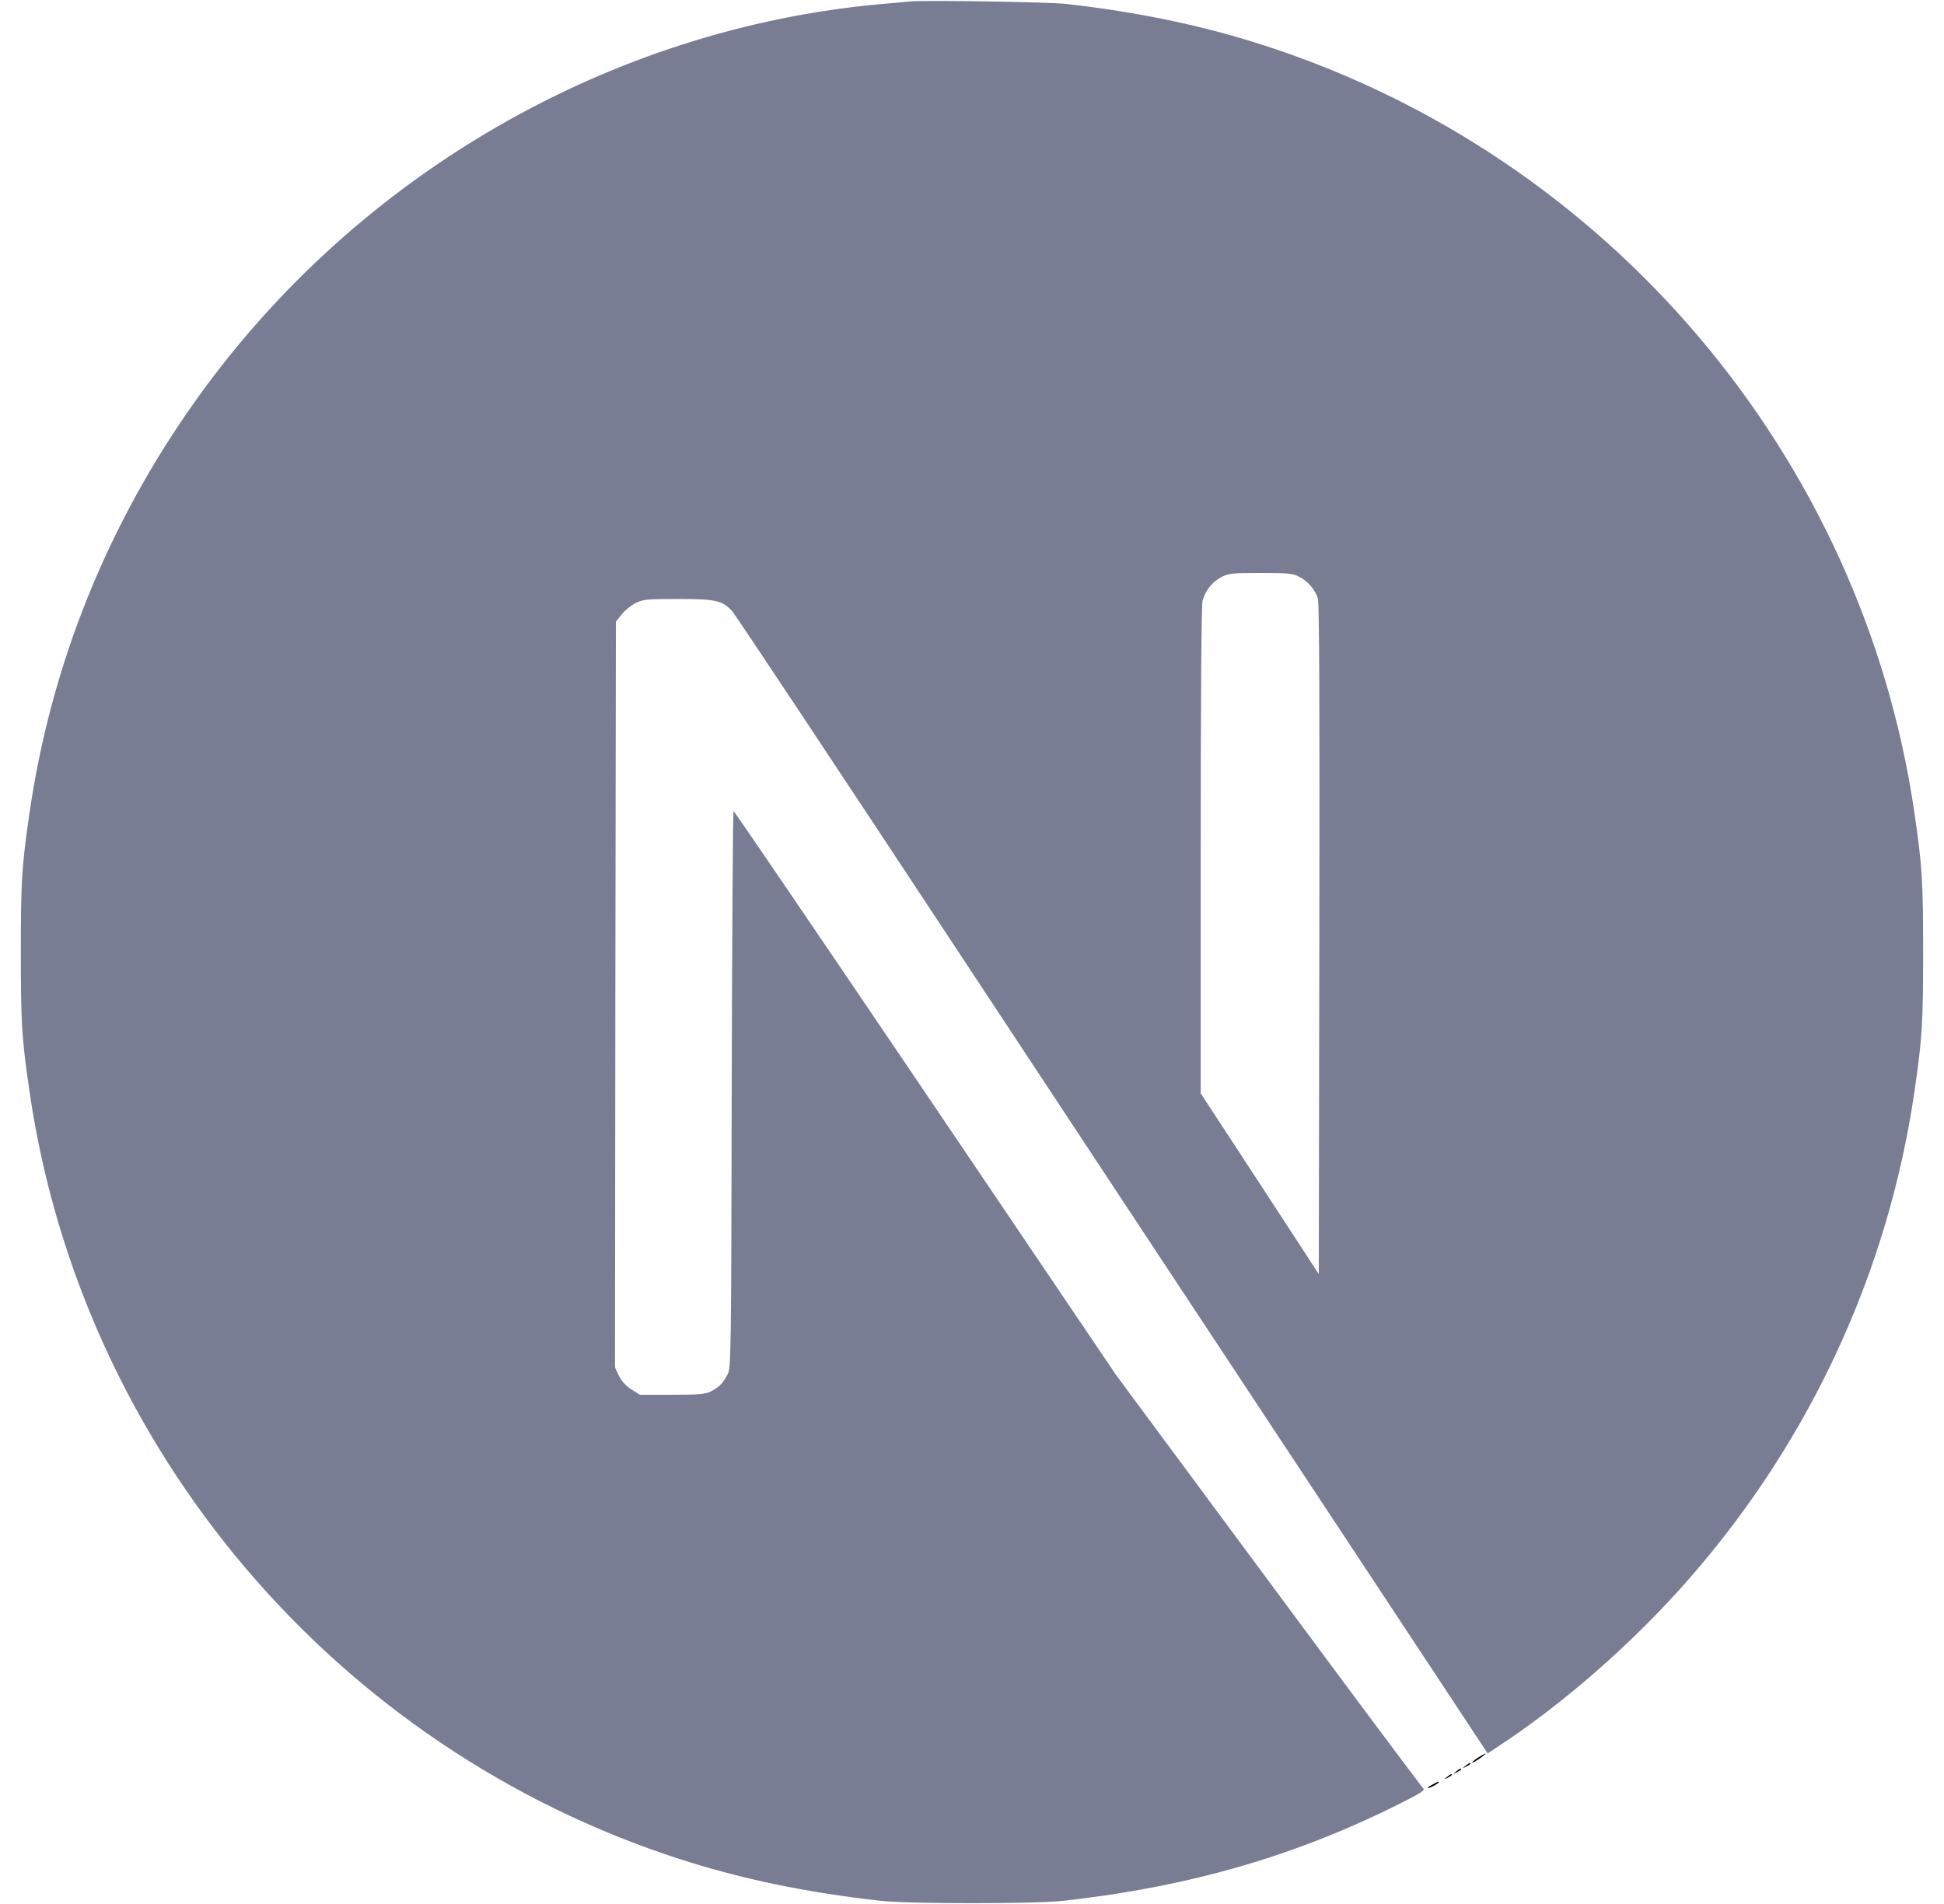 <svg width="49" height="48" viewBox="0 0 49 48" fill="none" xmlns="http://www.w3.org/2000/svg">
<g clip-path="url(#clip0_759_5252)">
<path d="M22.93 0.037C22.826 0.047 22.498 0.08 22.203 0.103C15.393 0.717 9.014 4.392 4.973 10.04C2.724 13.18 1.285 16.742 0.741 20.515C0.549 21.832 0.525 22.221 0.525 24.007C0.525 25.793 0.549 26.182 0.741 27.499C2.044 36.502 8.451 44.067 17.141 46.87C18.697 47.372 20.337 47.714 22.203 47.92C22.93 48 26.07 48 26.796 47.92C30.016 47.564 32.744 46.767 35.434 45.394C35.847 45.183 35.927 45.127 35.87 45.08C35.833 45.052 34.075 42.694 31.966 39.844L28.132 34.665L23.328 27.555C20.684 23.646 18.51 20.449 18.491 20.449C18.472 20.445 18.453 23.604 18.444 27.461C18.43 34.215 18.425 34.487 18.341 34.646C18.219 34.876 18.125 34.97 17.928 35.073C17.778 35.148 17.647 35.162 16.939 35.162H16.129L15.913 35.026C15.772 34.937 15.669 34.82 15.599 34.684L15.501 34.473L15.51 25.076L15.524 15.673L15.669 15.491C15.744 15.392 15.904 15.265 16.016 15.205C16.208 15.111 16.283 15.101 17.094 15.101C18.05 15.101 18.21 15.139 18.458 15.411C18.528 15.486 21.13 19.404 24.242 24.124C27.354 28.844 31.61 35.289 33.7 38.452L37.497 44.203L37.689 44.077C39.39 42.971 41.19 41.396 42.615 39.755C45.648 36.273 47.602 32.026 48.258 27.499C48.45 26.182 48.474 25.793 48.474 24.007C48.474 22.221 48.45 21.832 48.258 20.515C46.955 11.511 40.548 3.946 31.858 1.143C30.326 0.647 28.695 0.304 26.867 0.098C26.417 0.051 23.319 -0 22.93 0.037ZM32.744 14.539C32.969 14.652 33.152 14.867 33.218 15.092C33.255 15.214 33.264 17.82 33.255 23.693L33.241 32.12L31.755 29.842L30.265 27.564V21.438C30.265 17.478 30.283 15.252 30.311 15.144C30.387 14.881 30.551 14.675 30.776 14.553C30.968 14.455 31.038 14.445 31.774 14.445C32.468 14.445 32.589 14.455 32.744 14.539Z" fill="#797D94"/>
<path d="M37.264 44.306C37.1 44.41 37.048 44.48 37.193 44.4C37.296 44.339 37.465 44.213 37.437 44.208C37.423 44.208 37.343 44.255 37.264 44.306ZM36.94 44.517C36.856 44.583 36.856 44.588 36.959 44.536C37.015 44.508 37.062 44.475 37.062 44.466C37.062 44.428 37.039 44.438 36.94 44.517ZM36.706 44.658C36.621 44.724 36.621 44.728 36.725 44.677C36.781 44.649 36.828 44.616 36.828 44.606C36.828 44.569 36.804 44.578 36.706 44.658ZM36.471 44.799C36.387 44.864 36.387 44.869 36.49 44.817C36.547 44.789 36.593 44.756 36.593 44.747C36.593 44.709 36.57 44.719 36.471 44.799ZM36.115 44.986C35.937 45.08 35.947 45.117 36.125 45.028C36.204 44.986 36.265 44.944 36.265 44.934C36.265 44.902 36.261 44.906 36.115 44.986Z" fill="black"/>
</g>
<defs>
<clipPath id="clip0_759_5252">
<rect width="48" height="48" fill="white" transform="translate(0.5)"/>
</clipPath>
</defs>
</svg>
